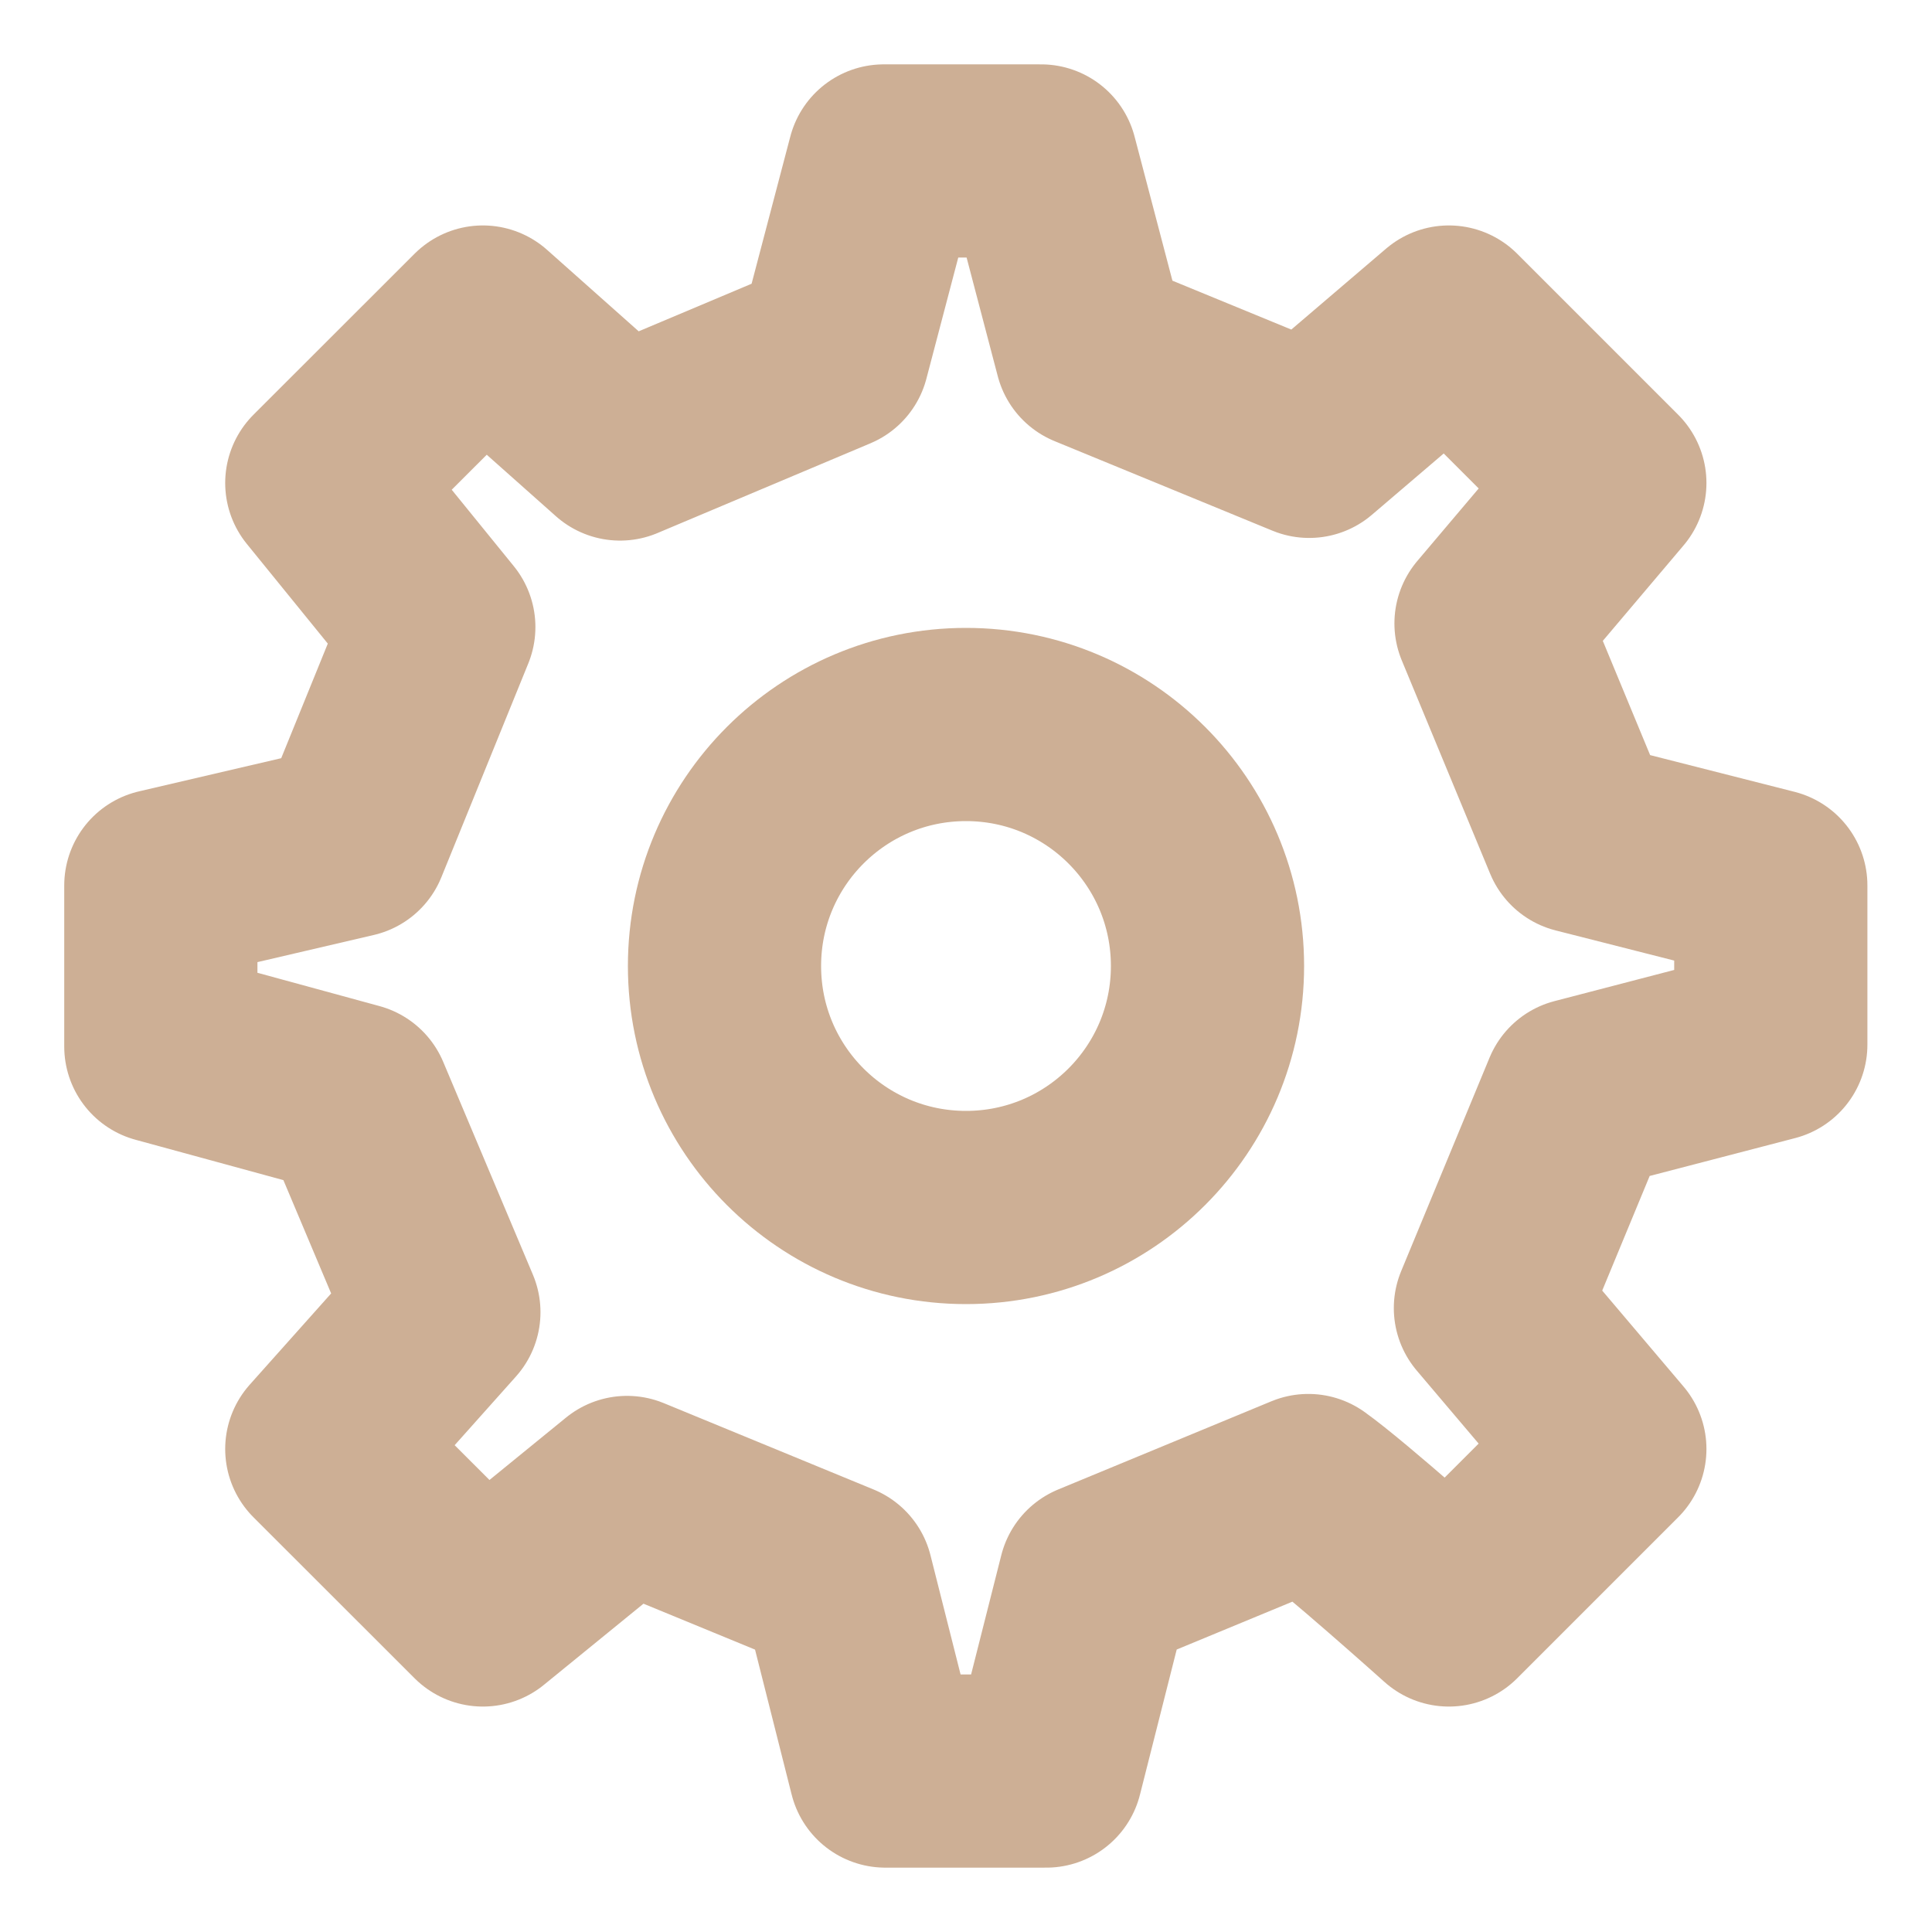<svg width="16" height="16" viewBox="0 0 16 16" fill="none" xmlns="http://www.w3.org/2000/svg">
<g clip-path="url(#clip0_2463_12593)">
<path d="M8 10C9.105 10 10 9.105 10 8C10 6.895 9.105 6 8 6C6.895 6 6 6.895 6 8C6 9.105 6.895 10 8 10Z" stroke="#CDAF95" stroke-width="1.6" stroke-linecap="round" stroke-linejoin="round"/>
<path d="M13.08 6.93L12.348 5.163L13.332 4L11.999 2.667L10.842 3.655L9.037 2.913L8.622 1.333H7.319L6.898 2.934L5.135 3.677L3.999 2.667L2.665 4L3.634 5.193L2.914 6.964L1.332 7.333V8.667L2.933 9.104L3.676 10.867L2.665 12L3.999 13.333L5.193 12.36L6.93 13.075L7.332 14.667H8.665L9.068 13.075L10.835 12.344C11.13 12.554 11.999 13.333 11.999 13.333L13.332 12L12.343 10.833L13.075 9.065L14.665 8.651L14.665 7.333L13.08 6.93Z" stroke="#CDAF95" stroke-width="1.6" stroke-linecap="round" stroke-linejoin="round"/>
</g>
<defs>
<clipPath id="clip0_2463_12593">
<rect width="16" height="16" fill="white"/>
</clipPath>
</defs>
</svg>
